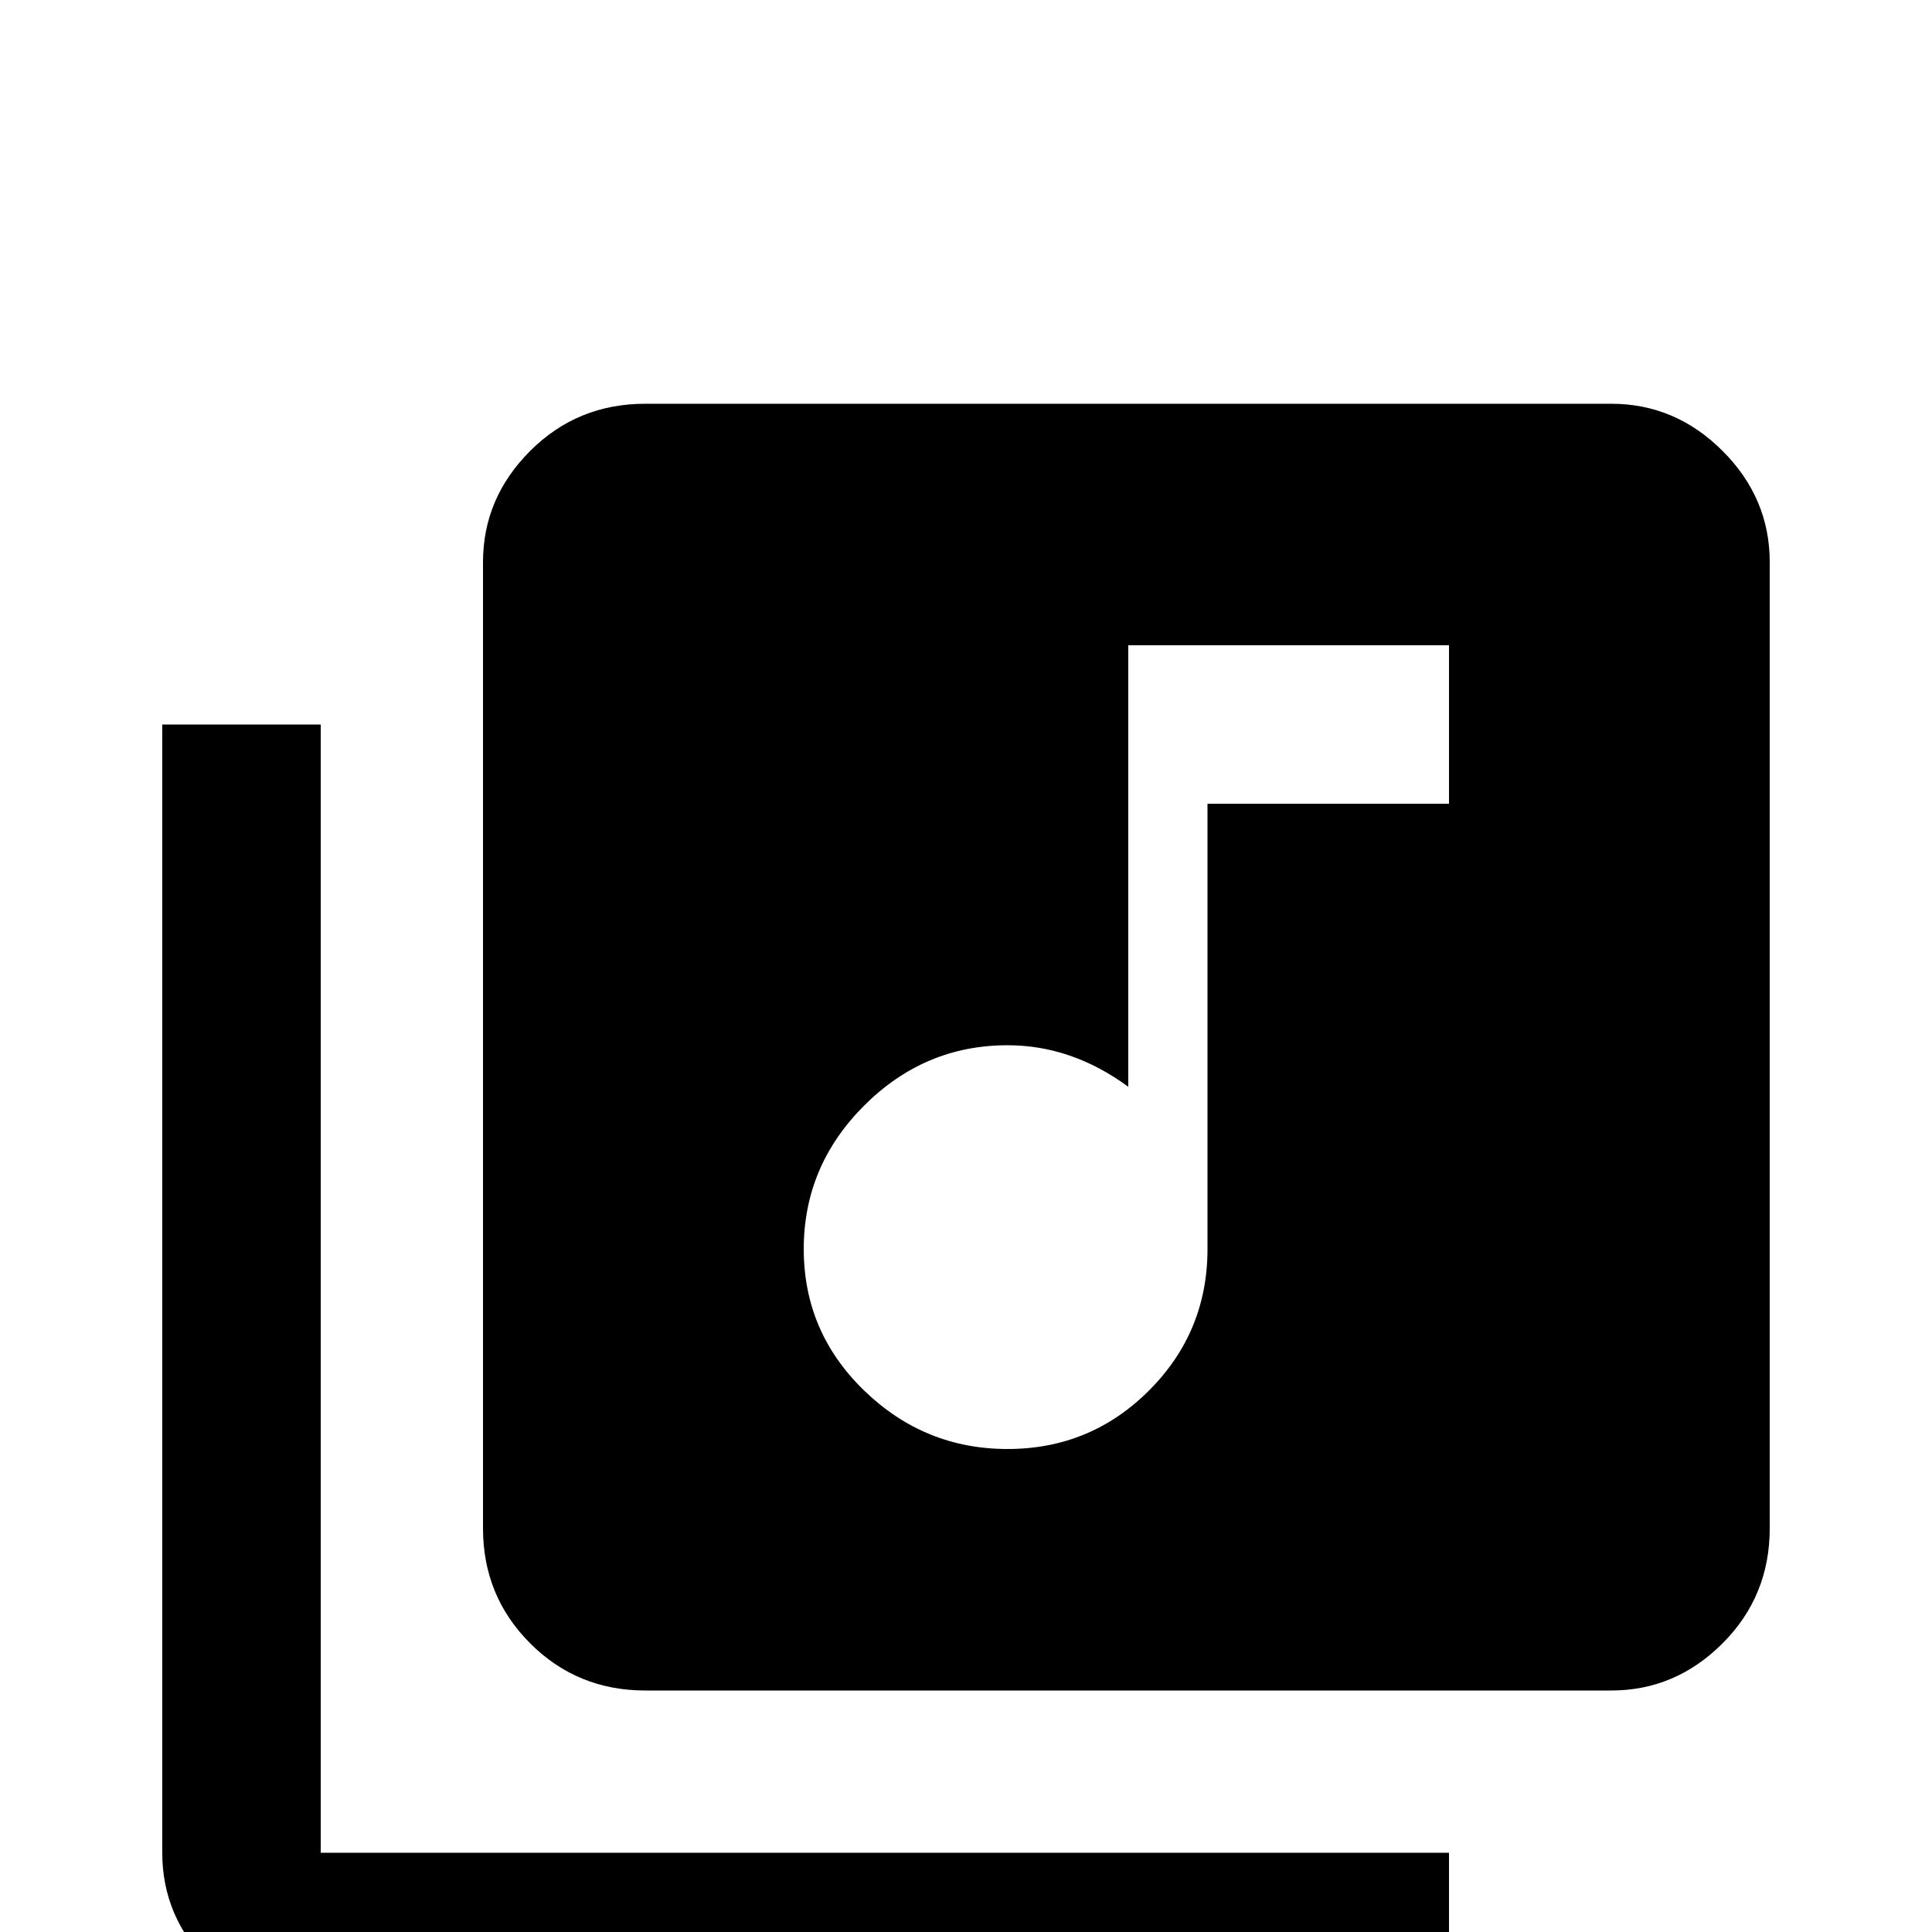 <svg xmlns="http://www.w3.org/2000/svg" viewBox="0 -512 512 512">
	<path fill="#000000" d="M85 -320H43V-21Q43 -4 55.5 8.5Q68 21 85 21H384V-21H85ZM384 -299H320V-181Q320 -159 304.5 -143.5Q289 -128 267 -128Q245 -128 229 -143.5Q213 -159 213 -181Q213 -203 229 -219Q245 -235 267 -235Q284 -235 299 -224V-341H384ZM427 -405H171Q153 -405 140.5 -392.5Q128 -380 128 -363V-107Q128 -89 140.5 -76.5Q153 -64 171 -64H427Q444 -64 456.5 -76.5Q469 -89 469 -107V-363Q469 -380 456.5 -392.5Q444 -405 427 -405Z"/>
</svg>